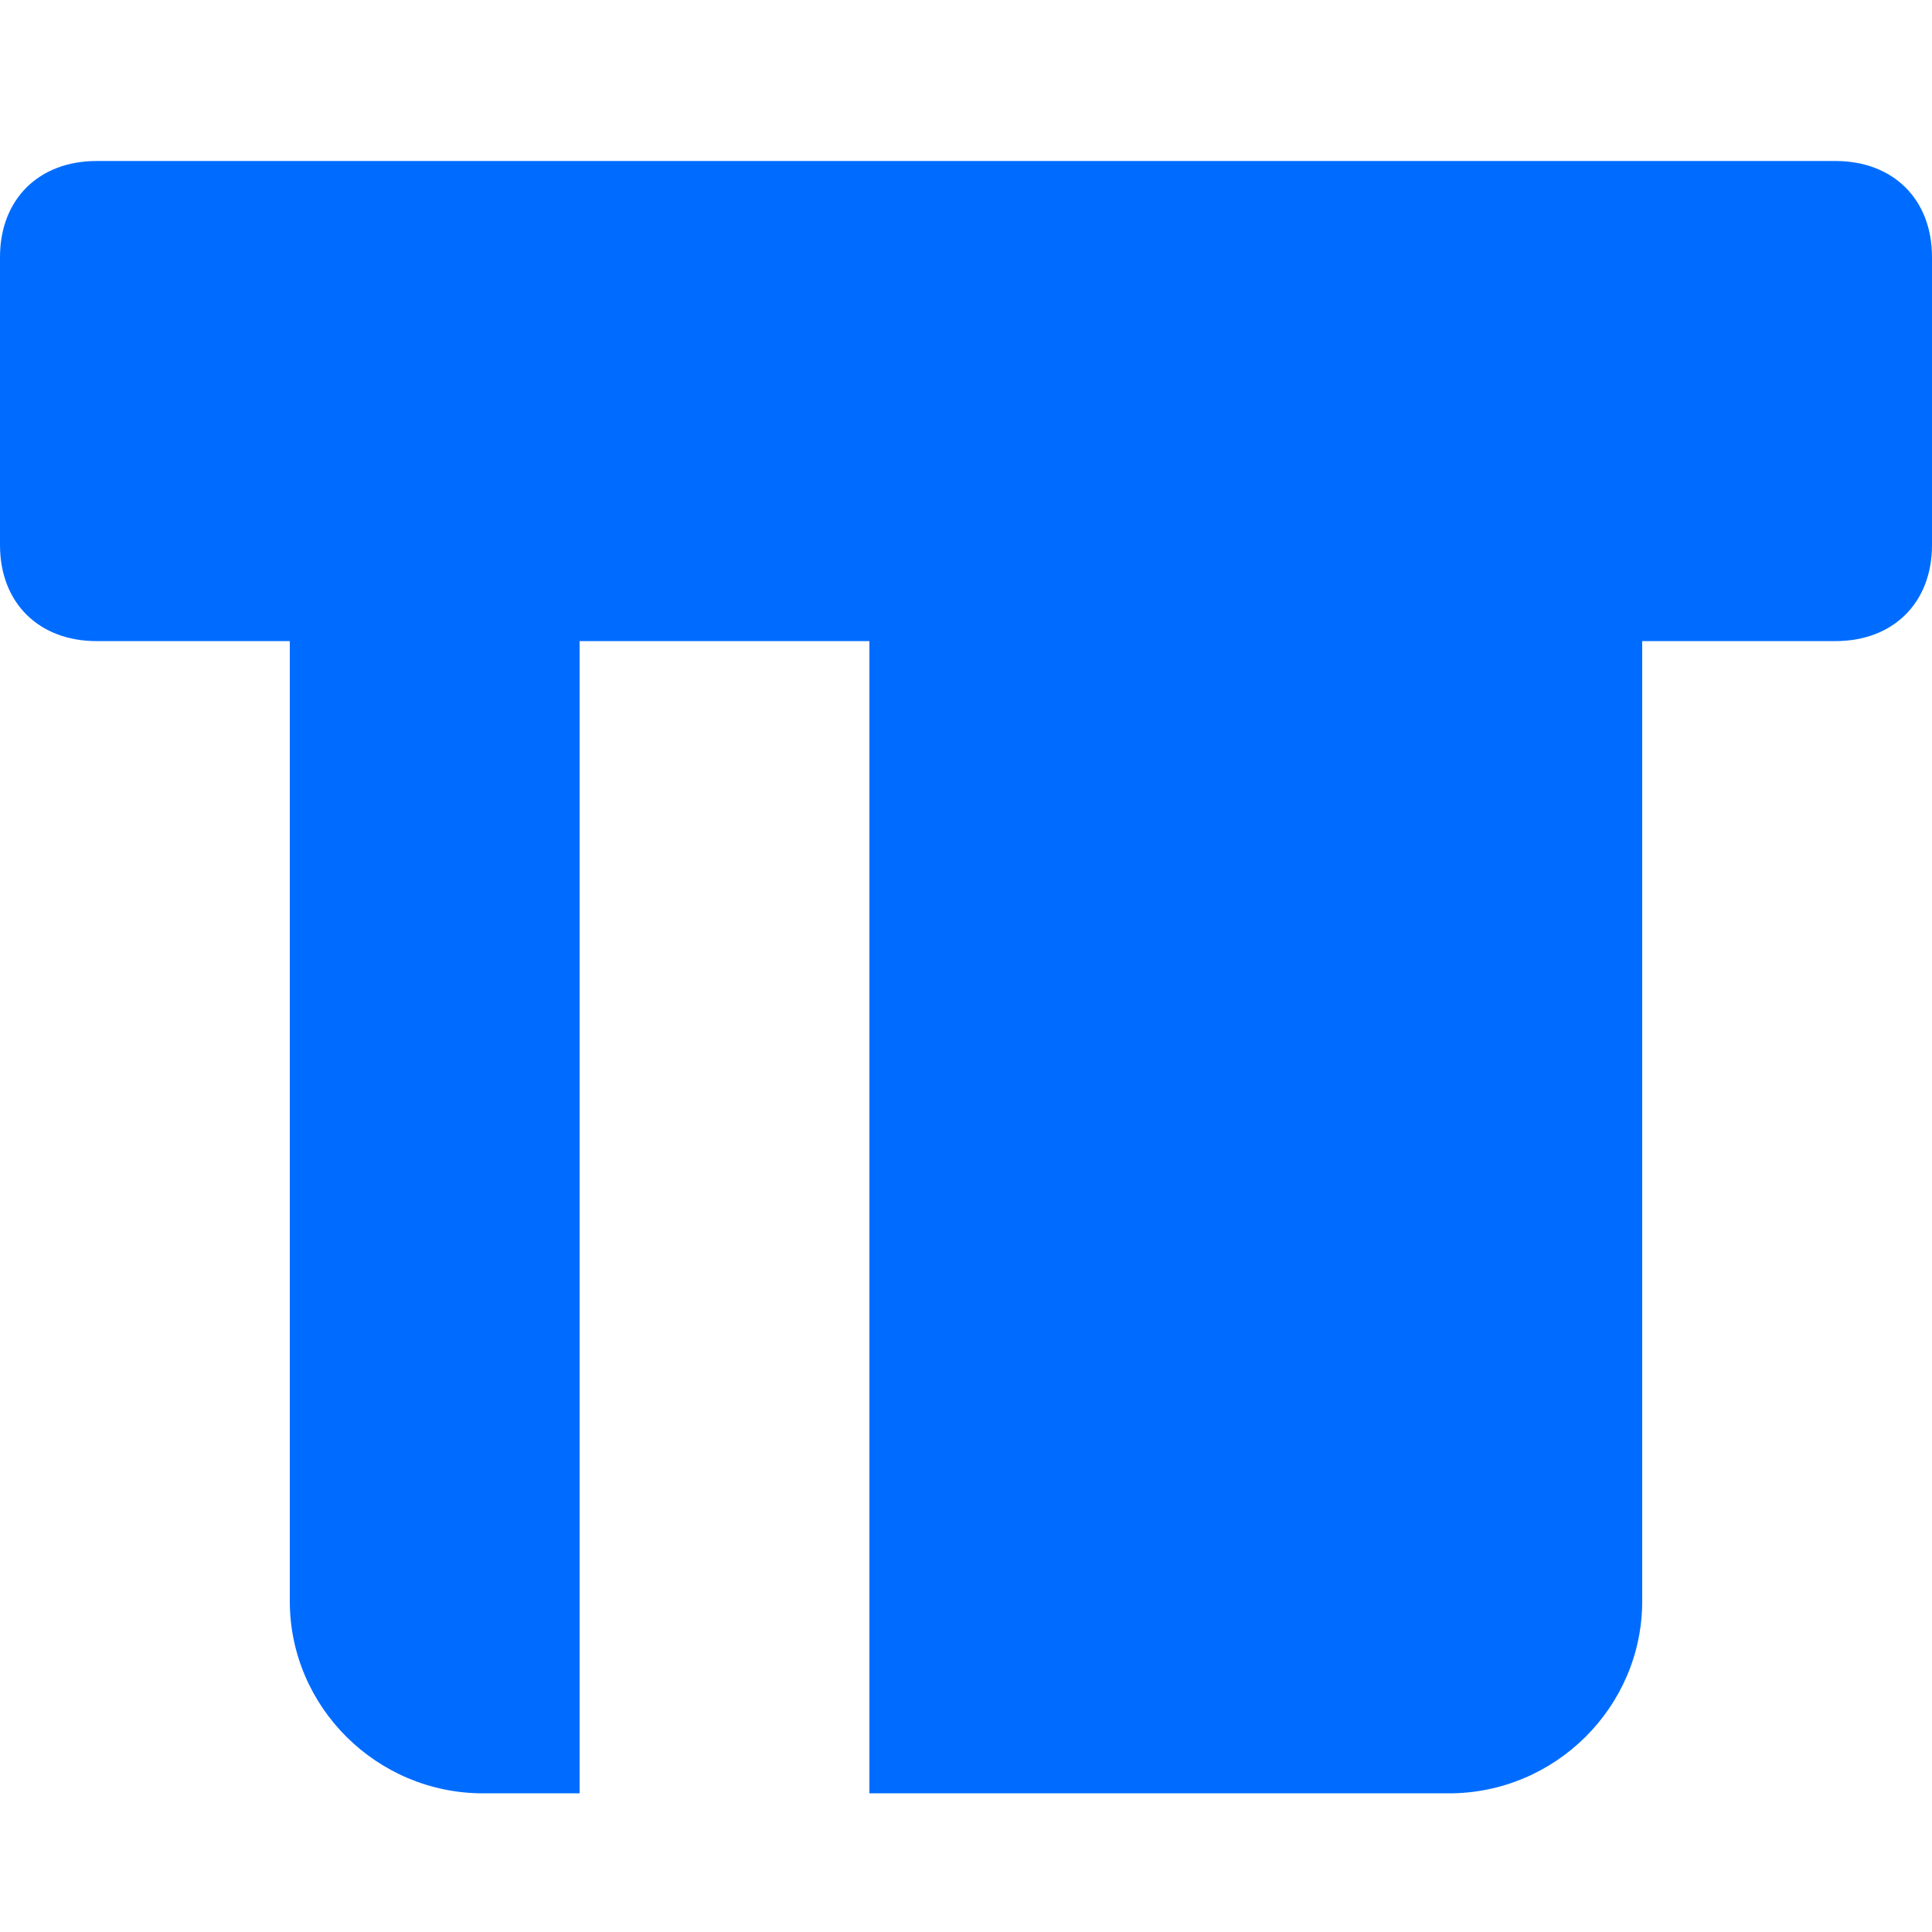 <?xml version="1.0" encoding="UTF-8"?>
<svg width="84px" height="84px" viewBox="0 0 84 84" version="1.1" xmlns="http://www.w3.org/2000/svg" xmlns:xlink="http://www.w3.org/1999/xlink">
    <!-- Generator: Sketch 59.1 (86144) - https://sketch.com -->
    <title>已插卡</title>
    <desc>Created with Sketch.</desc>
    <g id="页面-1" stroke="none" stroke-width="1" fill="none" fill-rule="evenodd">
        <g id="1" transform="translate(-816, -2036)">
            <g id="编组-3" transform="translate(-1, 0)">
                <g id="已插卡" transform="translate(817, 2043)" fill="#006CFF" fill-rule="nonzero">
                    <path d="M79.8,-1.13686838e-13 L4.2,-1.13686838e-13 C1.68,-1.13686838e-13 0,1.67 0,4.175 L0,16.699 C0,19.204 1.68,20.874 4.2,20.874 L12.6,20.874 L12.6,62.621 C12.6,67.214 16.38,70.971 21,70.971 L25.2,70.971 L25.2,20.874 L37.8,20.874 L37.8,70.971 L63,70.971 C67.62,70.971 71.4,67.214 71.4,62.621 L71.4,20.874 L79.8,20.874 C82.32,20.874 84,19.204 84,16.699 L84,4.175 C84,1.67 82.32,-1.13686838e-13 79.8,-1.13686838e-13 Z" id="路径"></path>
                </g>
                <g id="插卡" transform="translate(817, 2036)"></g>
            </g>
        </g>
    </g>
</svg>
